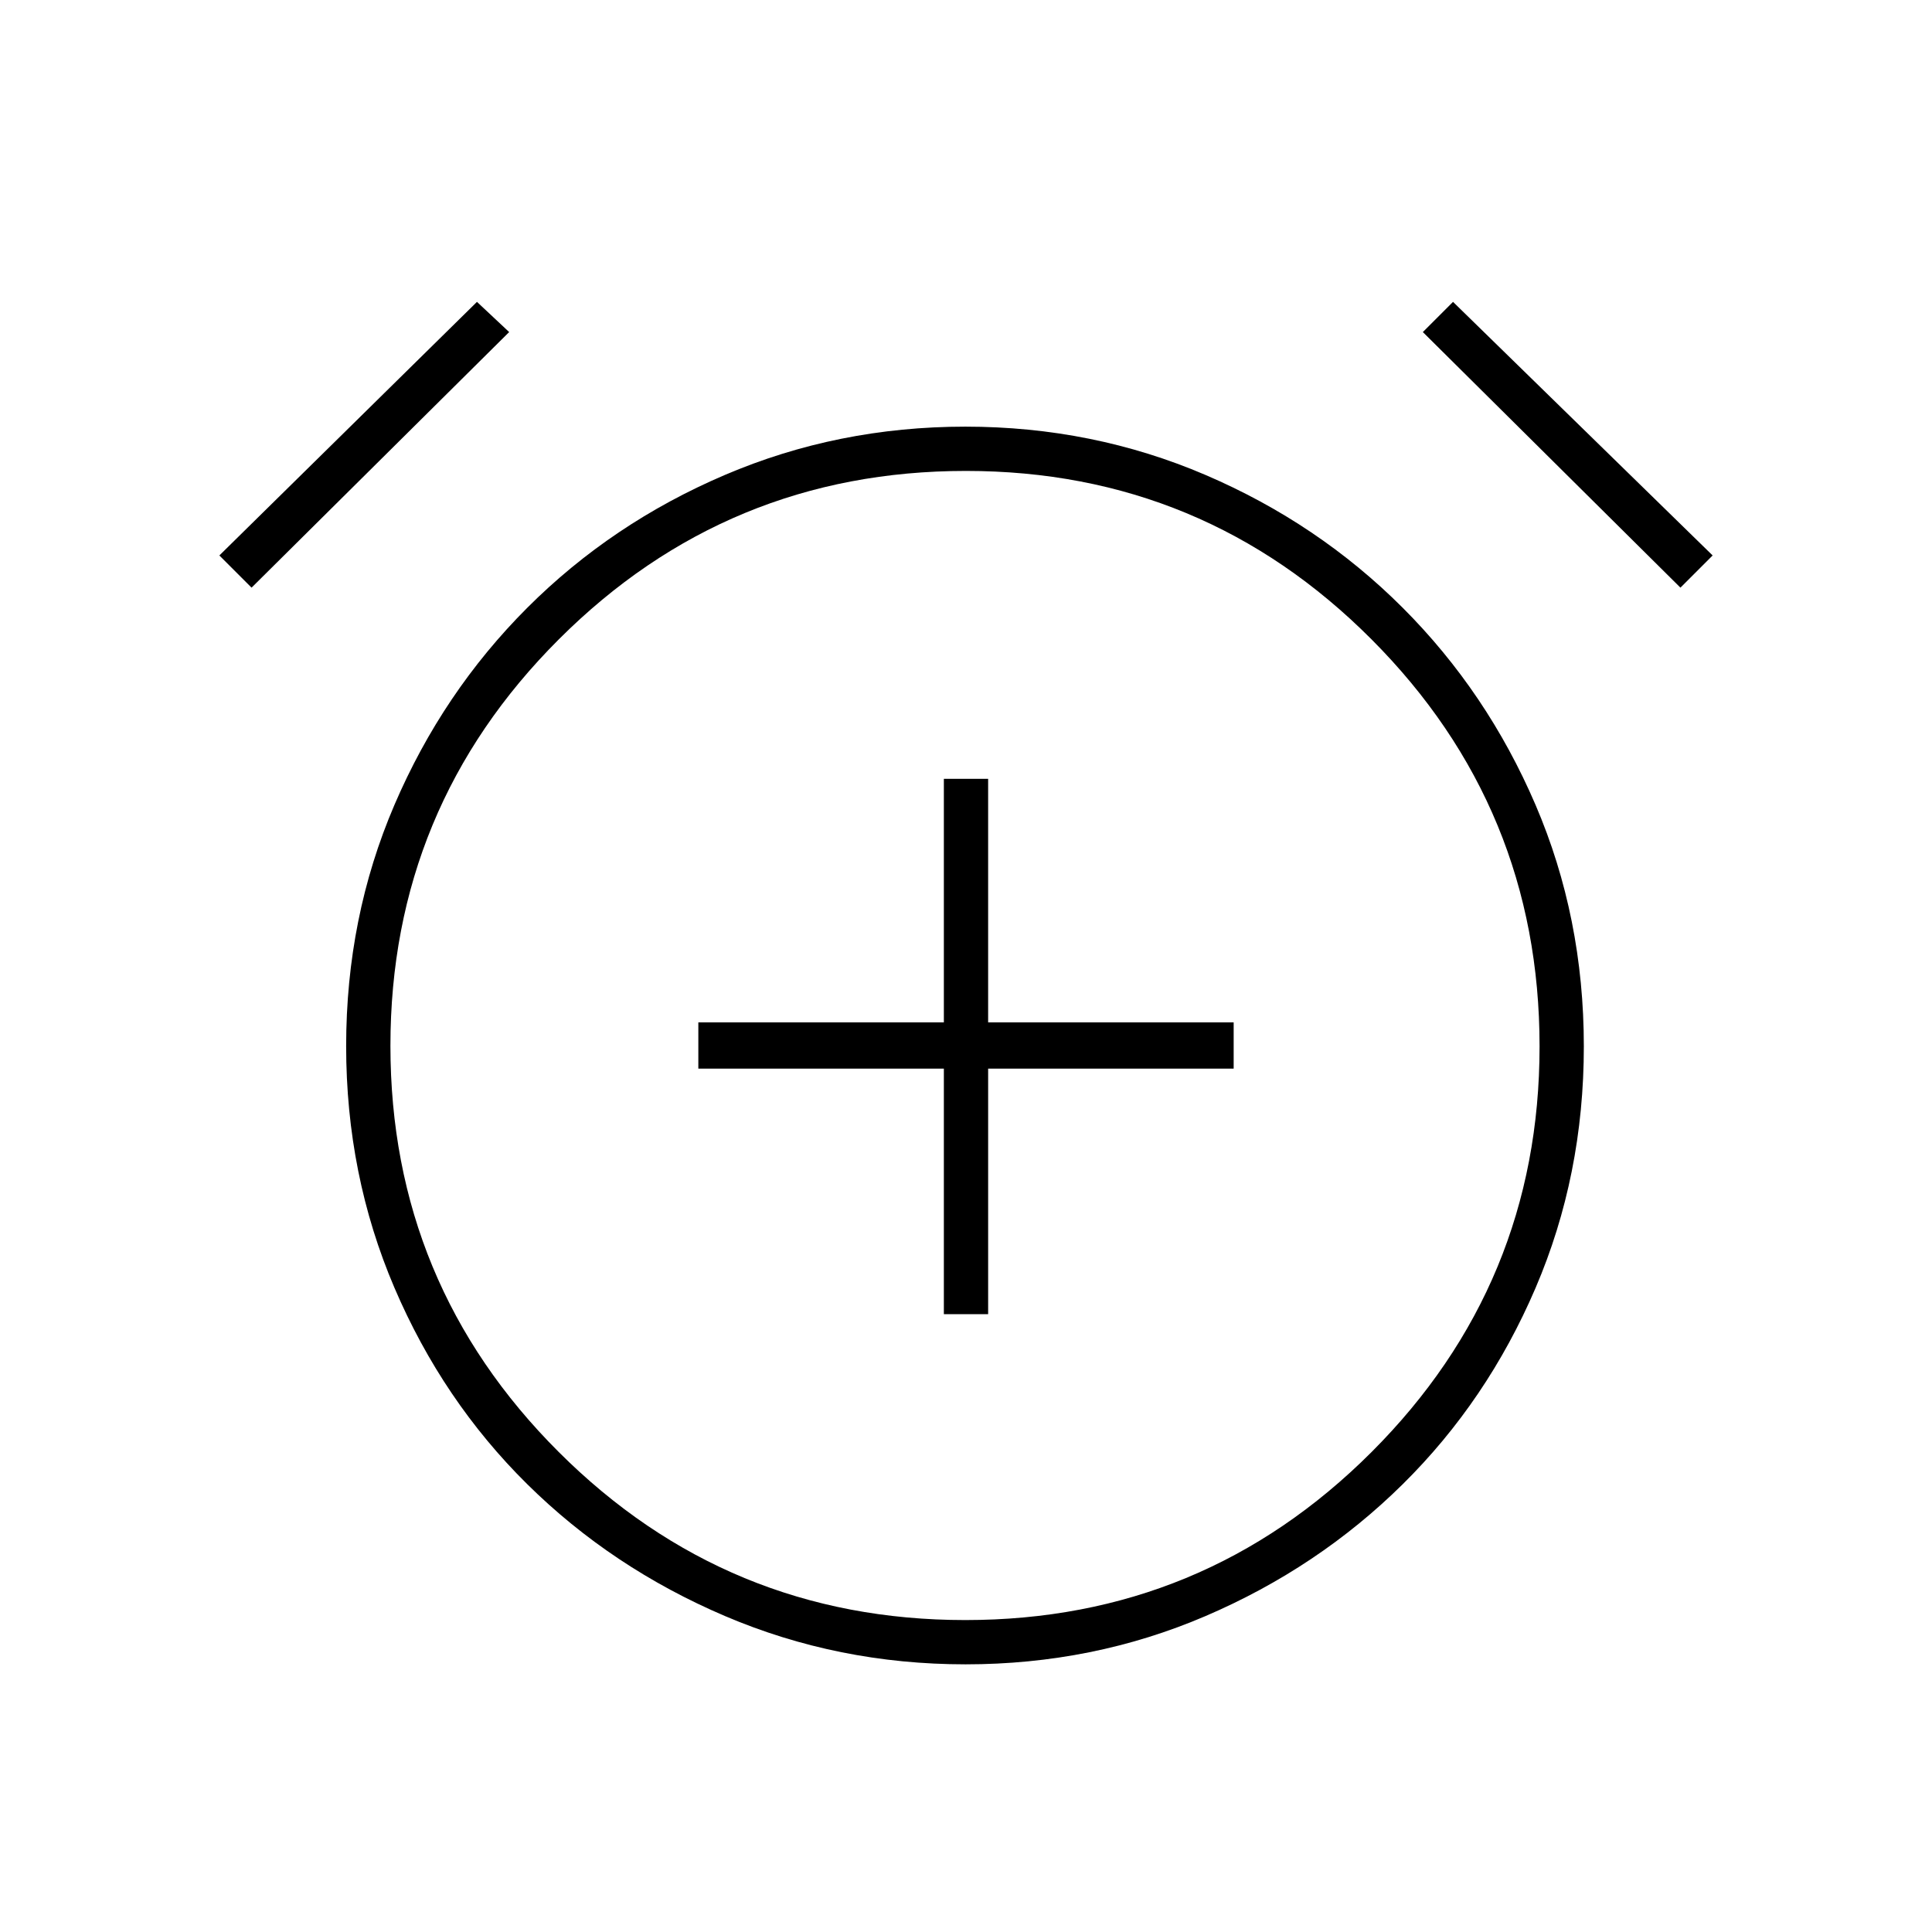 <svg xmlns="http://www.w3.org/2000/svg" width="48" height="48" viewBox="0 -960 960 960"><path d="M469-307h22v-122h122v-23H491v-121h-22v121H347v23h122v122Zm10.79 174q-63.32 0-119.56-24Q304-181 262-222.5q-42-41.5-66-97.6-24-56.1-24-120.08 0-63.97 24-119.89Q220-616 262-658q42-42 98.18-66 56.17-24 119.5-24Q543-748 599-724q56 24 98 66t66 97.94q24 55.95 24 120Q787-376 763-320t-66 97.5Q655-181 599.06-157q-55.95 24-119.27 24Zm.21-307ZM237-810l16 15-128 127-16-16 128-126Zm485 0 129 126-16 16-128-127 15-15ZM479.64-155Q598-155 681.5-238.47 765-321.94 765-440.04q0-118.53-83.47-202.24Q598.06-726 479.96-726q-118.53 0-202.24 83.64-83.72 83.64-83.72 202t83.64 201.86q83.64 83.5 202 83.5Z"/></svg>